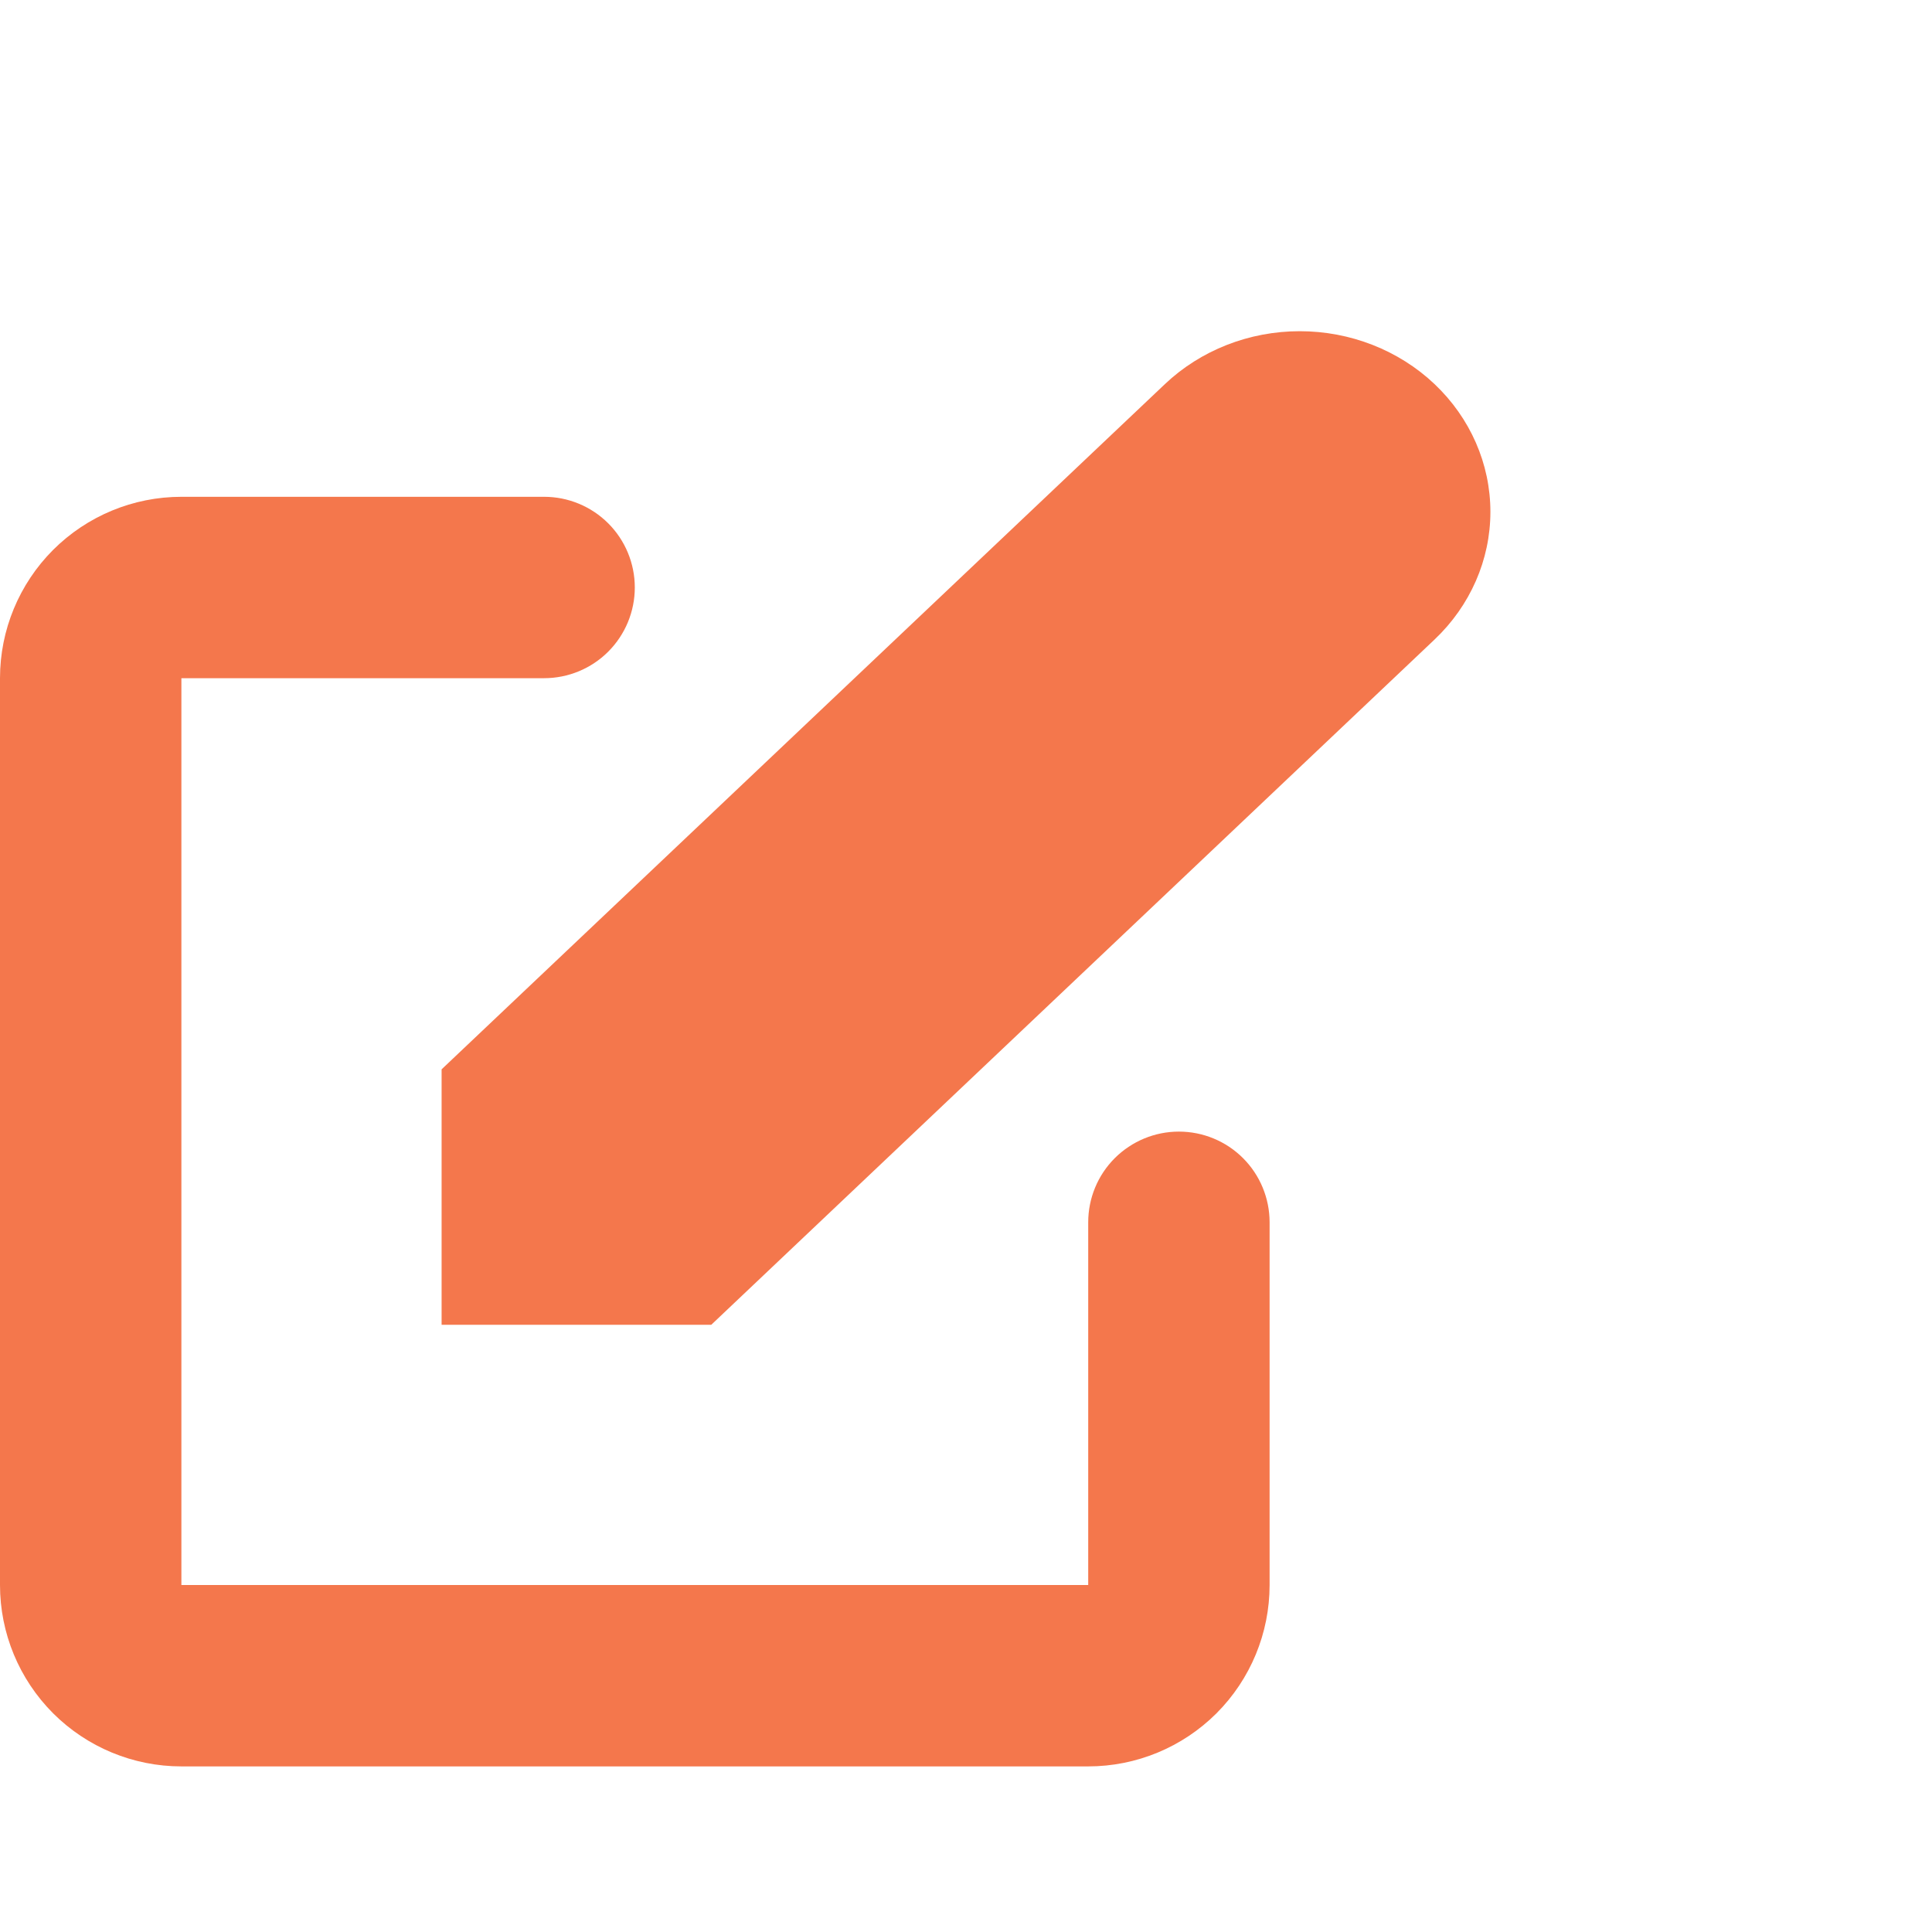 <svg width="35" height="35" viewBox="0 0 35 35" fill="none" xmlns="http://www.w3.org/2000/svg">
<rect width="35" height="35" fill="white"/>
<path d="M25.988 6.958C25.341 6.345 24.462 6 23.546 6C22.63 6 21.751 6.345 21.104 6.958L8 19.372V24H12.885L25.988 11.586C26.636 10.972 27 10.14 27 9.272C27 8.404 26.636 7.572 25.988 6.958Z" fill="#F4774C"/>
<path fill-rule="evenodd" clip-rule="evenodd" d="M0 12.286C0 11.414 0.346 10.579 0.962 9.962C1.579 9.346 2.414 9 3.286 9H9.857C10.293 9 10.711 9.173 11.019 9.481C11.327 9.789 11.5 10.207 11.5 10.643C11.5 11.079 11.327 11.496 11.019 11.805C10.711 12.113 10.293 12.286 9.857 12.286H3.286V28.714H19.714V22.143C19.714 21.707 19.887 21.289 20.195 20.981C20.504 20.673 20.921 20.5 21.357 20.5C21.793 20.5 22.211 20.673 22.519 20.981C22.827 21.289 23 21.707 23 22.143V28.714C23 29.586 22.654 30.421 22.038 31.038C21.421 31.654 20.586 32 19.714 32H3.286C2.414 32 1.579 31.654 0.962 31.038C0.346 30.421 0 29.586 0 28.714V12.286Z" fill="#F4774C"/>
</svg>
